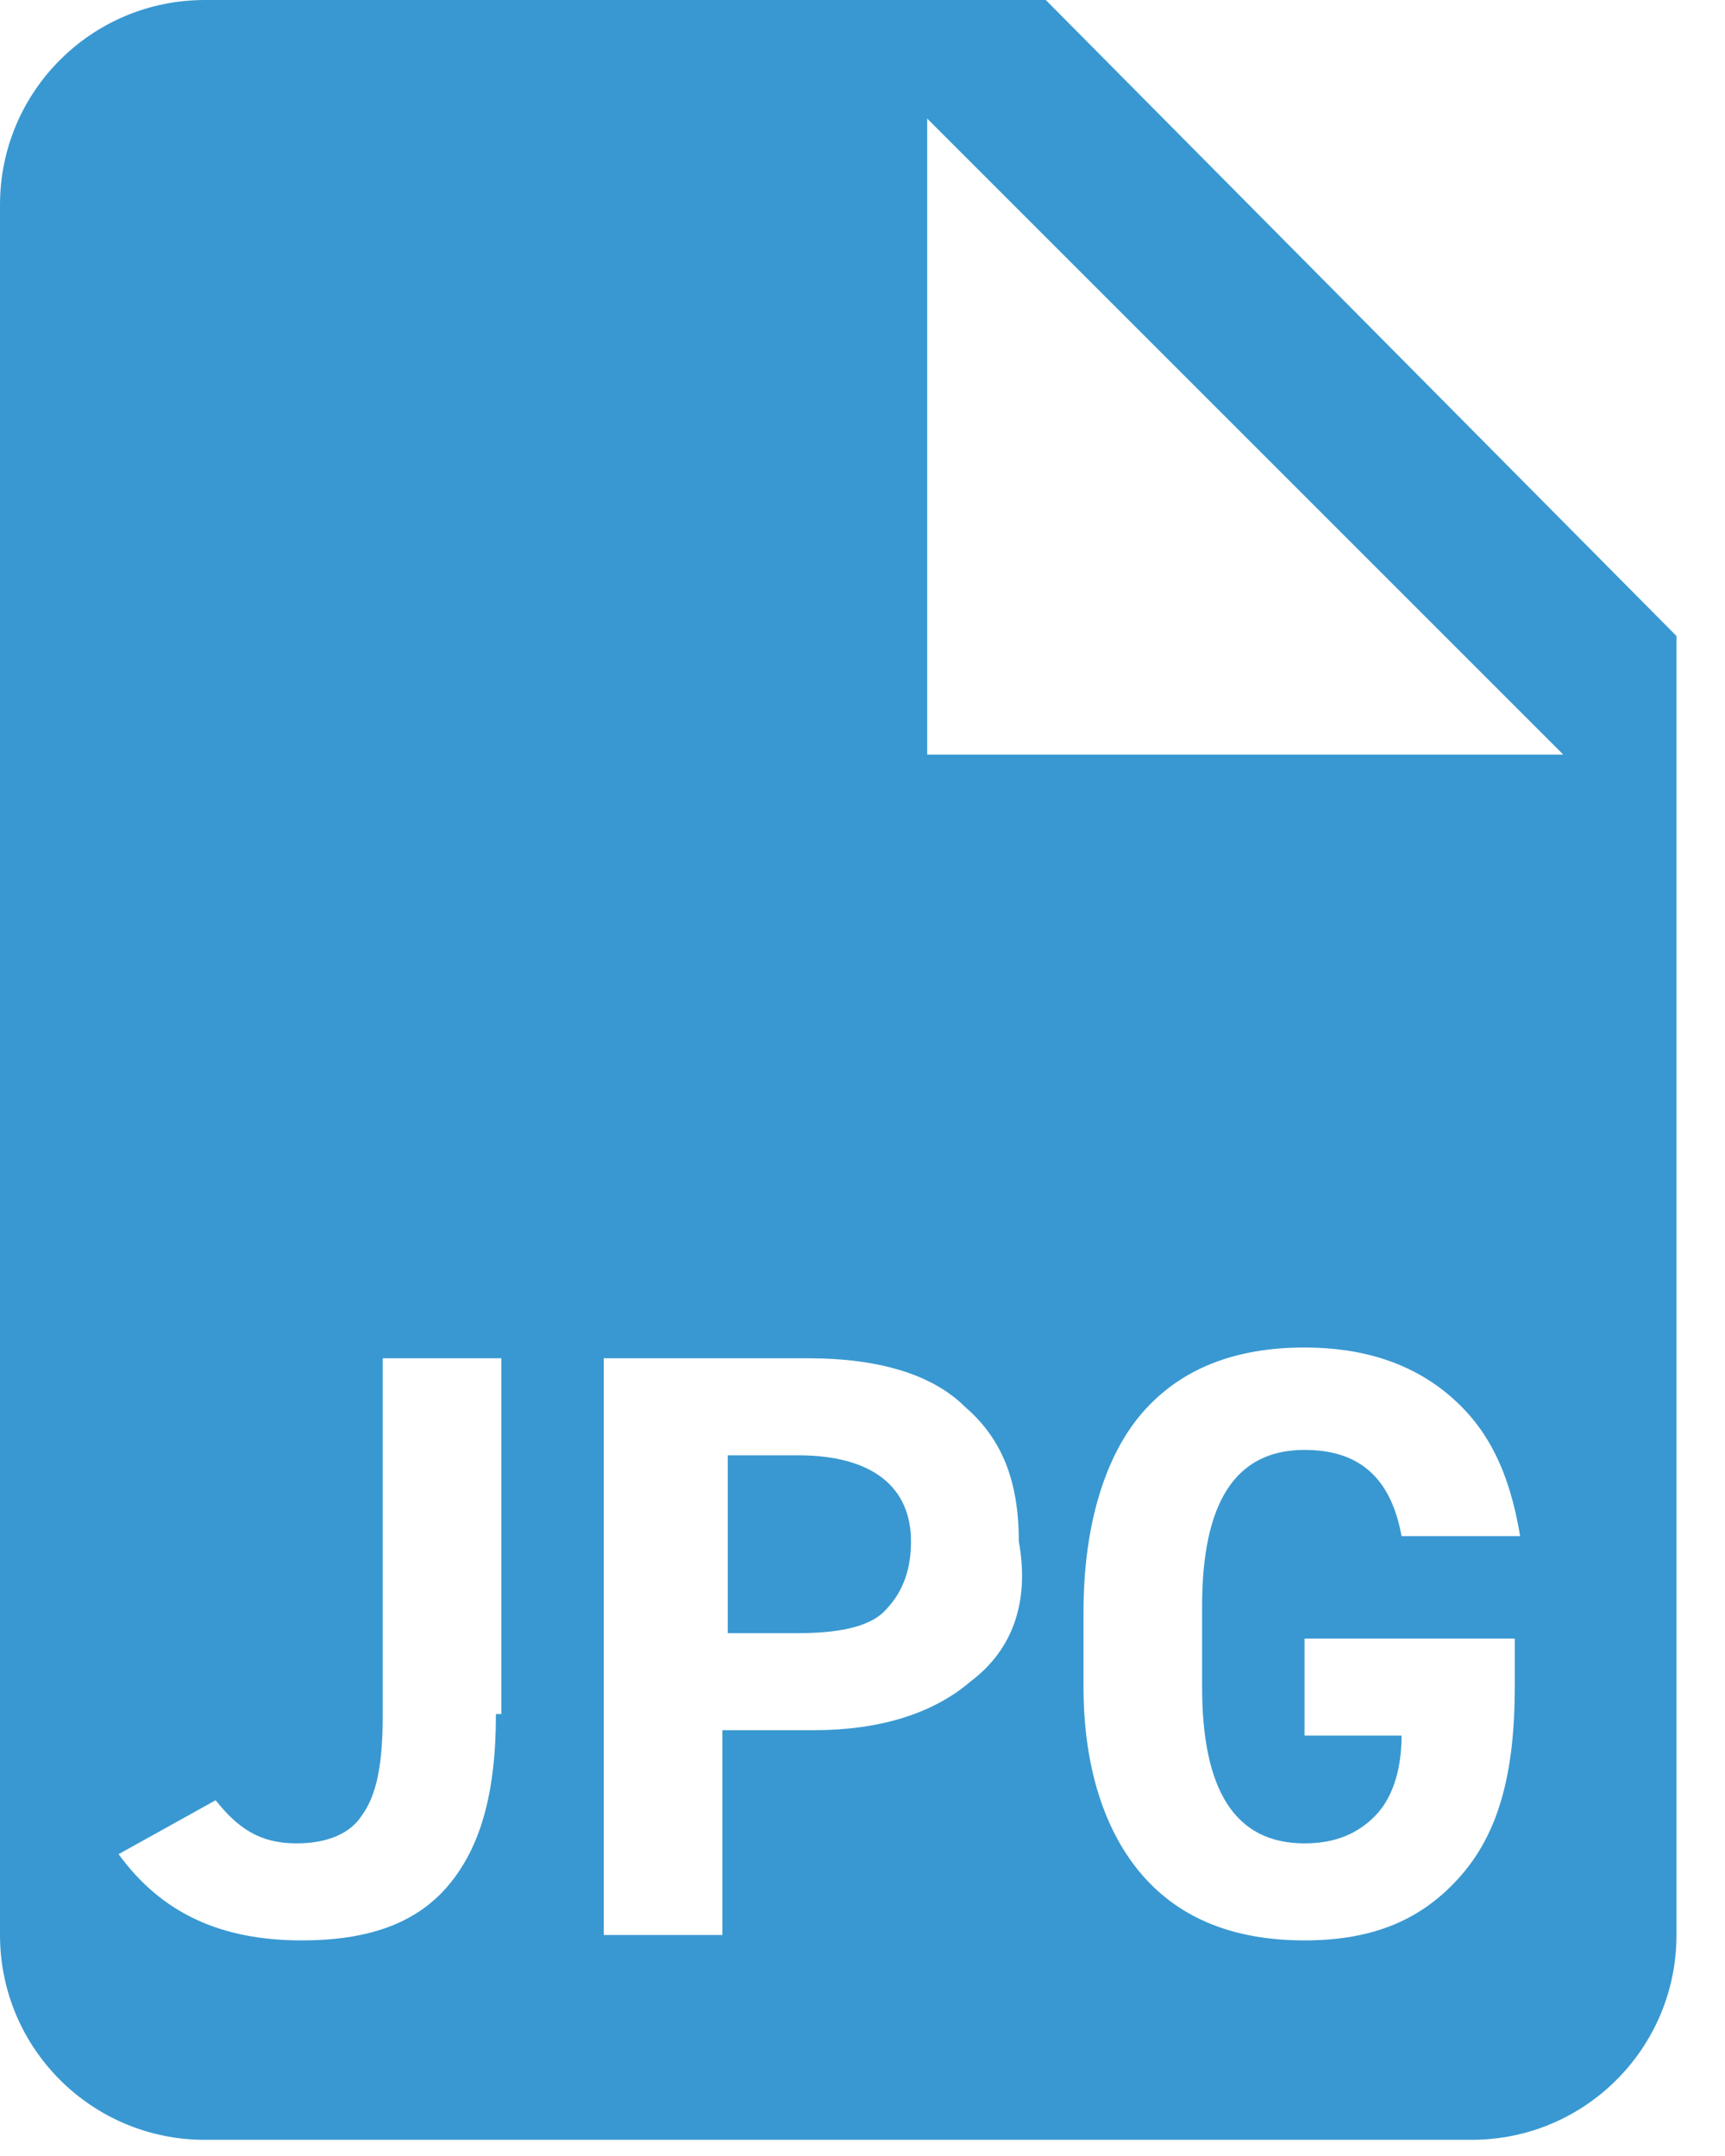 <svg width="32" height="40" viewBox="0 0 32 40" fill="none" xmlns="http://www.w3.org/2000/svg">
<g clip-path="url(#clip0)">
<path d="M14.8 27H13.5V30.3H14.8C15.5 30.3 16.1 30.2 16.4 29.9C16.7 29.6 16.9 29.2 16.9 28.6C16.9 27.6 16.2 27 14.8 27Z" fill="#3998D1"/>
<path d="M19.4 0H3.8C1.7 0 0 1.7 0 3.8V35.9C0 38 1.7 39.7 3.8 39.7H27.3C29.4 39.7 31.1 38 31.1 35.9V11.8L19.4 0ZM9.2 31.8C9.2 33.3 8.9 34.3 8.3 35C7.7 35.7 6.8 36 5.6 36C4.1 36 3 35.5 2.2 34.4L4 33.4C4.4 33.9 4.8 34.2 5.5 34.2C6.1 34.2 6.5 34 6.7 33.7C7 33.3 7.1 32.7 7.1 31.8V25.2H9.3V31.8H9.2ZM18 31.2C17.3 31.8 16.3 32.1 15.1 32.1H13.4V35.9H11.2V25.2H15C16.3 25.2 17.3 25.5 17.9 26.1C18.6 26.7 18.9 27.5 18.9 28.6C19.1 29.7 18.8 30.6 18 31.2ZM28.1 31.3C28.1 32.9 27.8 34 27.1 34.8C26.4 35.6 25.5 36 24.2 36C22.9 36 21.9 35.6 21.2 34.8C20.5 34 20.1 32.8 20.1 31.3V29.9C20.1 28.3 20.5 27 21.2 26.2C21.9 25.4 22.9 25 24.2 25C25.3 25 26.2 25.3 26.9 25.9C27.6 26.5 28 27.3 28.2 28.5H26C25.8 27.4 25.2 26.9 24.2 26.9C22.9 26.9 22.3 27.9 22.3 29.8V31.3C22.3 33.2 22.9 34.2 24.2 34.2C24.8 34.2 25.2 34 25.5 33.7C25.8 33.4 26 32.9 26 32.2H24.2V30.4H28.1V31.3ZM17.2 14V2.2L29 14H17.2Z" fill="#3998D1"/>
</g>
<defs>
<clipPath id="clip0">
<rect width="31.1" height="39.7" fill="white"/>
</clipPath>
</defs>
</svg>
